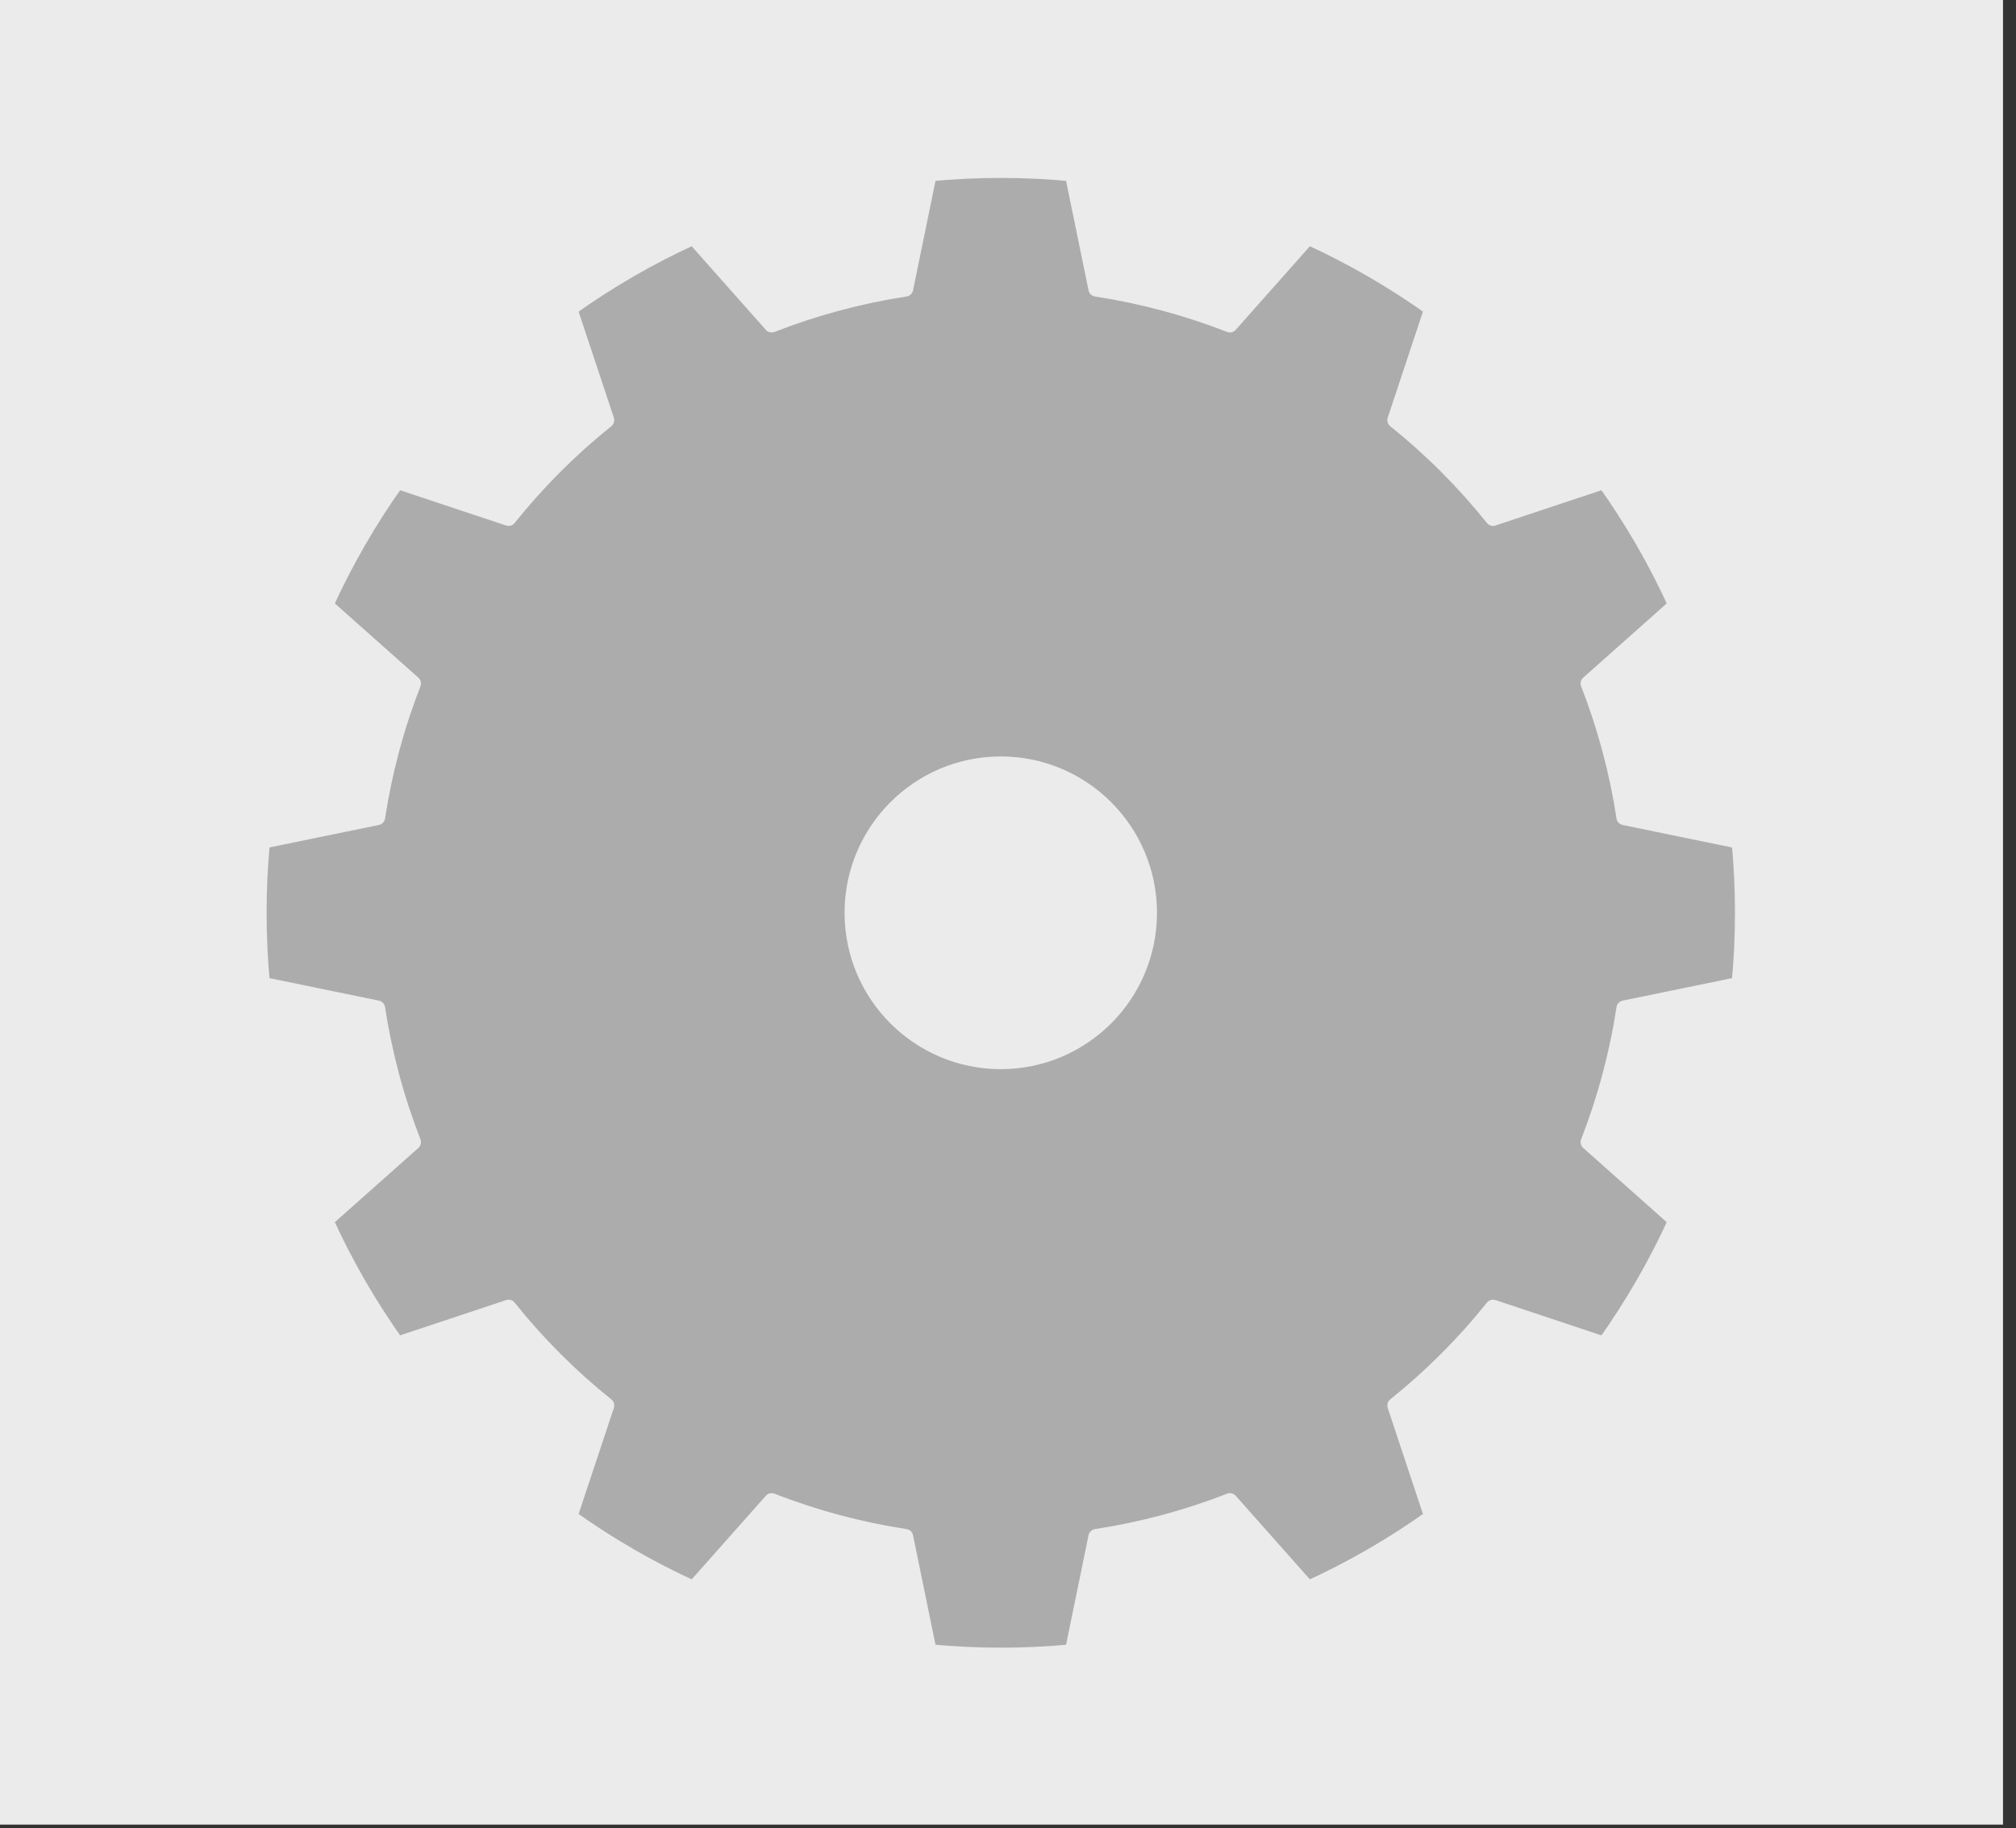 <?xml version="1.0" encoding="UTF-8" standalone="no"?>
<!DOCTYPE svg PUBLIC "-//W3C//DTD SVG 1.1//EN" "http://www.w3.org/Graphics/SVG/1.1/DTD/svg11.dtd">
<svg width="100%" height="100%" viewBox="0 0 129 117" version="1.1" xmlns="http://www.w3.org/2000/svg" xmlns:xlink="http://www.w3.org/1999/xlink" xml:space="preserve" xmlns:serif="http://www.serif.com/" style="fill-rule:evenodd;clip-rule:evenodd;stroke-linecap:round;stroke-linejoin:round;stroke-miterlimit:1.5;">
    <rect x="0" y="0" width="129" height="117" fill="#333333" stroke="none"/>
    <g id="Artboard1" transform="matrix(1.145,0,0,1.327,-281.742,-187.123)">
        <rect x="246" y="141" width="112" height="88" style="fill:rgb(235,235,235);"/>
        <g transform="matrix(0.873,0,0,0.754,248.302,137.905)">
            <path d="M66.094,15.223C63.039,14.926 59.961,14.926 56.906,15.223L55.393,22.59C52.464,23.038 49.594,23.807 46.834,24.883L41.84,19.26C39.045,20.53 36.381,22.069 33.883,23.854L36.256,30.99C33.944,32.842 31.842,34.944 29.99,37.256L22.854,34.883C21.069,37.381 19.53,40.045 18.26,42.84L23.883,47.834C22.807,50.594 22.038,53.464 21.59,56.393L14.223,57.906C13.926,60.961 13.926,64.039 14.223,67.094L21.59,68.607C22.038,71.536 22.807,74.406 23.883,77.166L18.26,82.16C19.53,84.955 21.069,87.619 22.854,90.117L29.99,87.744C31.842,90.056 33.944,92.158 36.256,94.01L33.883,101.146C36.381,102.931 39.045,104.47 41.84,105.74L46.834,100.117C49.594,101.193 52.464,101.962 55.393,102.41L56.906,109.777C59.961,110.074 63.039,110.074 66.094,109.777L67.607,102.41C70.536,101.962 73.406,101.193 76.166,100.117L81.16,105.74C83.955,104.47 86.619,102.931 89.117,101.146L86.744,94.01C89.056,92.158 91.158,90.056 93.01,87.744L100.146,90.117C101.931,87.619 103.47,84.955 104.74,82.16L99.117,77.166C100.193,74.406 100.962,71.536 101.41,68.607L108.777,67.094C109.074,64.039 109.074,60.961 108.777,57.906L101.41,56.393C100.962,53.464 100.193,50.594 99.117,47.834L104.74,42.84C103.47,40.045 101.931,37.381 100.146,34.883L93.01,37.256C91.158,34.944 89.056,32.842 86.744,30.99L89.117,23.854C86.619,22.069 83.955,20.53 81.16,19.26L76.166,24.883C73.406,23.807 70.536,23.038 67.607,22.59L66.094,15.223ZM61.5,53C66.743,53 71,57.257 71,62.5C71,67.743 66.743,72 61.5,72C56.257,72 52,67.743 52,62.5C52,57.257 56.257,53 61.5,53Z" style="fill:rgb(172,172,172);stroke:rgb(235,235,235);stroke-width:1px;"/>
        </g>
    </g>
</svg>
